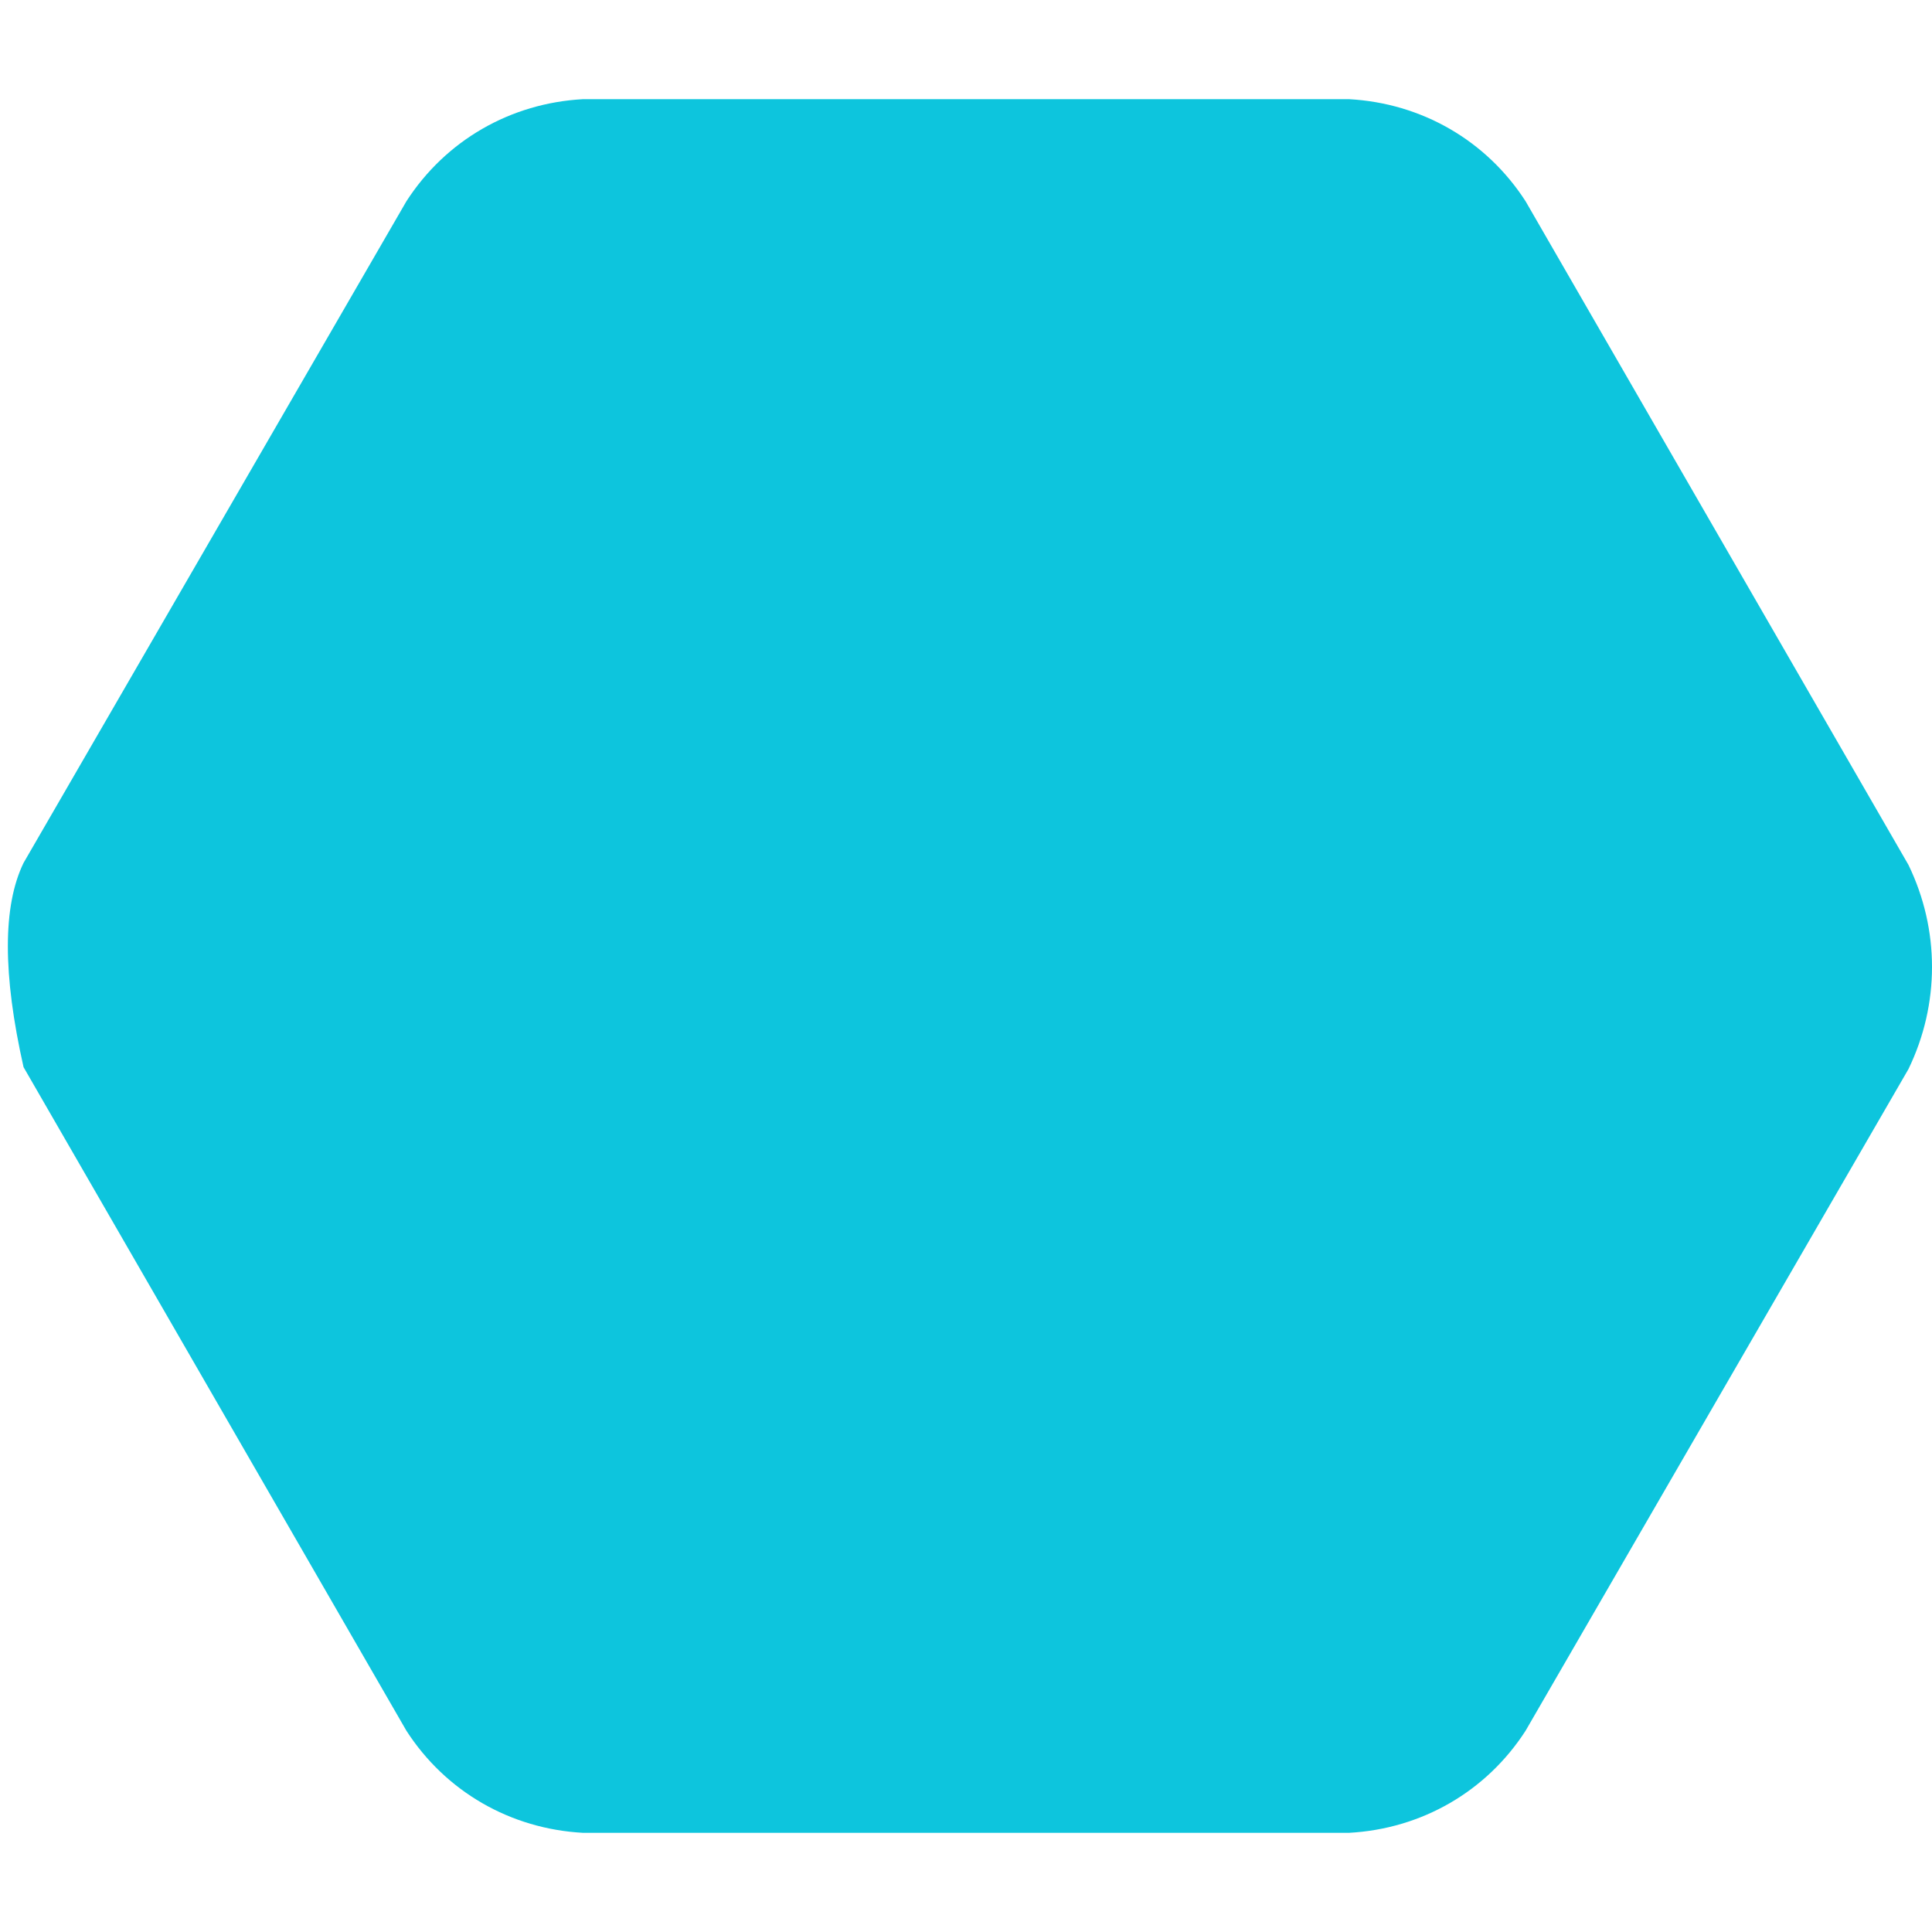 <?xml version="1.0" encoding="UTF-8" standalone="no"?>
<!DOCTYPE svg PUBLIC "-//W3C//DTD SVG 1.1//EN" "http://www.w3.org/Graphics/SVG/1.1/DTD/svg11.dtd">
<svg version="1.1" xmlns="http://www.w3.org/2000/svg" xmlns:xlink="http://www.w3.org/1999/xlink" preserveAspectRatio="xMidYMid meet" viewBox="0 0 640 640" width="640" height="640"><defs><path d="M7.8 285.85C20.49 263.93 121.95 88.59 134.63 66.67C147.64 46.5 169.11 34.15 193.17 32.85C218.54 32.85 421.46 32.85 446.83 32.85C470.89 34.15 492.36 46.5 505.37 66.67C518.05 88.65 619.51 264.52 632.2 286.5C642.6 307.97 642.6 332.68 632.2 354.15C619.51 376.07 518.05 551.41 505.37 573.33C492.36 593.5 470.89 605.85 446.83 607.15C421.46 607.15 218.54 607.15 193.17 607.15C169.11 605.85 147.64 593.5 134.63 573.33C126.18 558.68 83.9 485.4 7.8 353.5C0.87 322.71 0.87 300.16 7.8 285.85Z" id="e1WTk6gAtv"></path></defs><g><g><g><use xlink:href="#e1WTk6gAtv" opacity="1" fill="#0dc5dd" fill-opacity="1"></use><g><use xlink:href="#e1WTk6gAtv" opacity="1" fill-opacity="0" stroke="#000000" stroke-width="1" stroke-opacity="0"></use></g></g></g></g></svg>